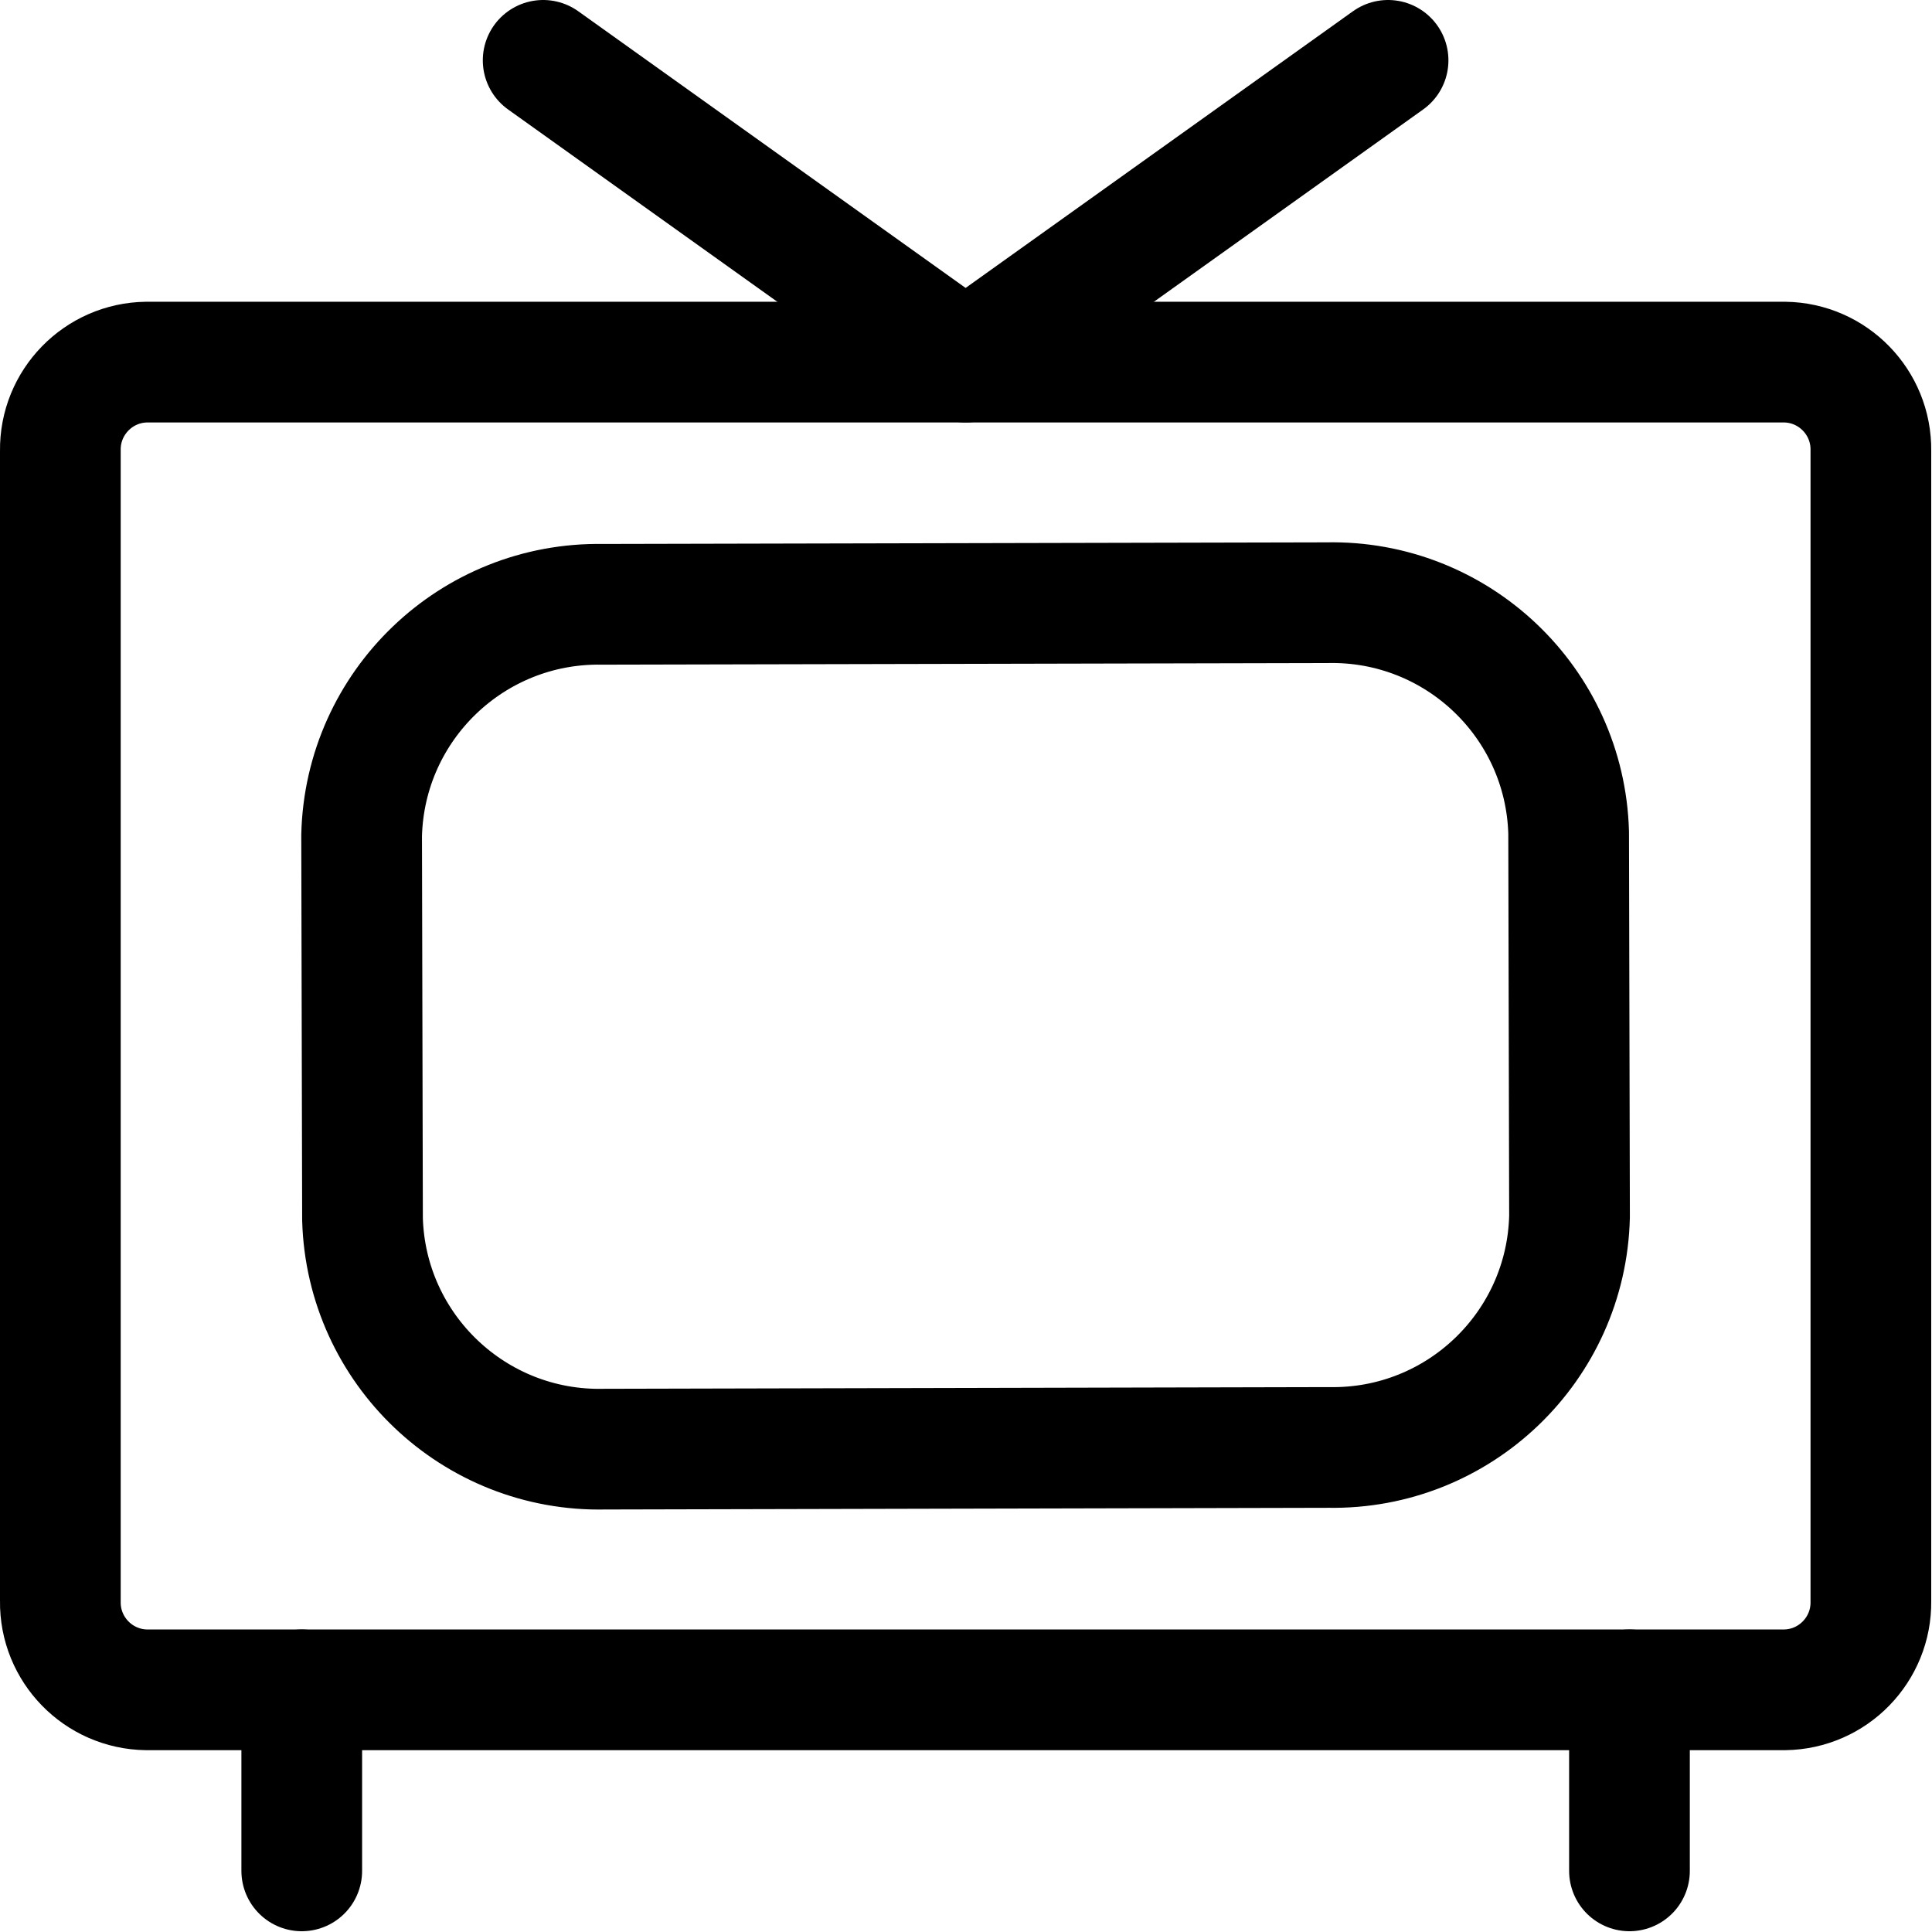 <svg xmlns="http://www.w3.org/2000/svg" version="1.1" xmlns:xlink="http://www.w3.org/1999/xlink" xmlns:svgjs="http://svgjs.com/svgjs" viewBox="0 0 20 20" height="20" width="20"><title>vintage tv 1 (From Streamline App : https://app.streamlineicons.com)</title><g transform="matrix(0.833,0,0,0.833,0,0)"><path d="M 23.25,19.9c0.008,0.599-0.472,1.092-1.071,1.1H1.821c-0.599-0.008-1.079-0.501-1.071-1.1V5.6 C0.742,5.001,1.222,4.508,1.821,4.5h20.358c0.599,0.008,1.079,0.501,1.071,1.1V19.9z " stroke="currentColor" fill="none" stroke-width="1.5" stroke-linecap="round" stroke-linejoin="round"></path><path d="M 3.75,21v2.25 " stroke="currentColor" fill="none" stroke-width="1.5" stroke-linecap="round" stroke-linejoin="round"></path><path d="M 20.25,21v2.25 " stroke="currentColor" fill="none" stroke-width="1.5" stroke-linecap="round" stroke-linejoin="round"></path><path d="M 6.75,0.75 L12,4.5l5.25-3.75 " stroke="currentColor" fill="none" stroke-width="1.5" stroke-linecap="round" stroke-linejoin="round"></path><path d="M 19.505,15.118c-0.039,1.617-1.376,2.899-2.993,2.87l-9,0.021c-1.617,0.036-2.96-1.24-3.007-2.856l-0.011-4.772 c0.04-1.617,1.377-2.899,2.994-2.871l9-0.02c1.617-0.036,2.96,1.239,3.006,2.856L19.505,15.118z" stroke="currentColor" fill="none" stroke-width="1.5" stroke-linecap="round" stroke-linejoin="round"></path></g></svg>